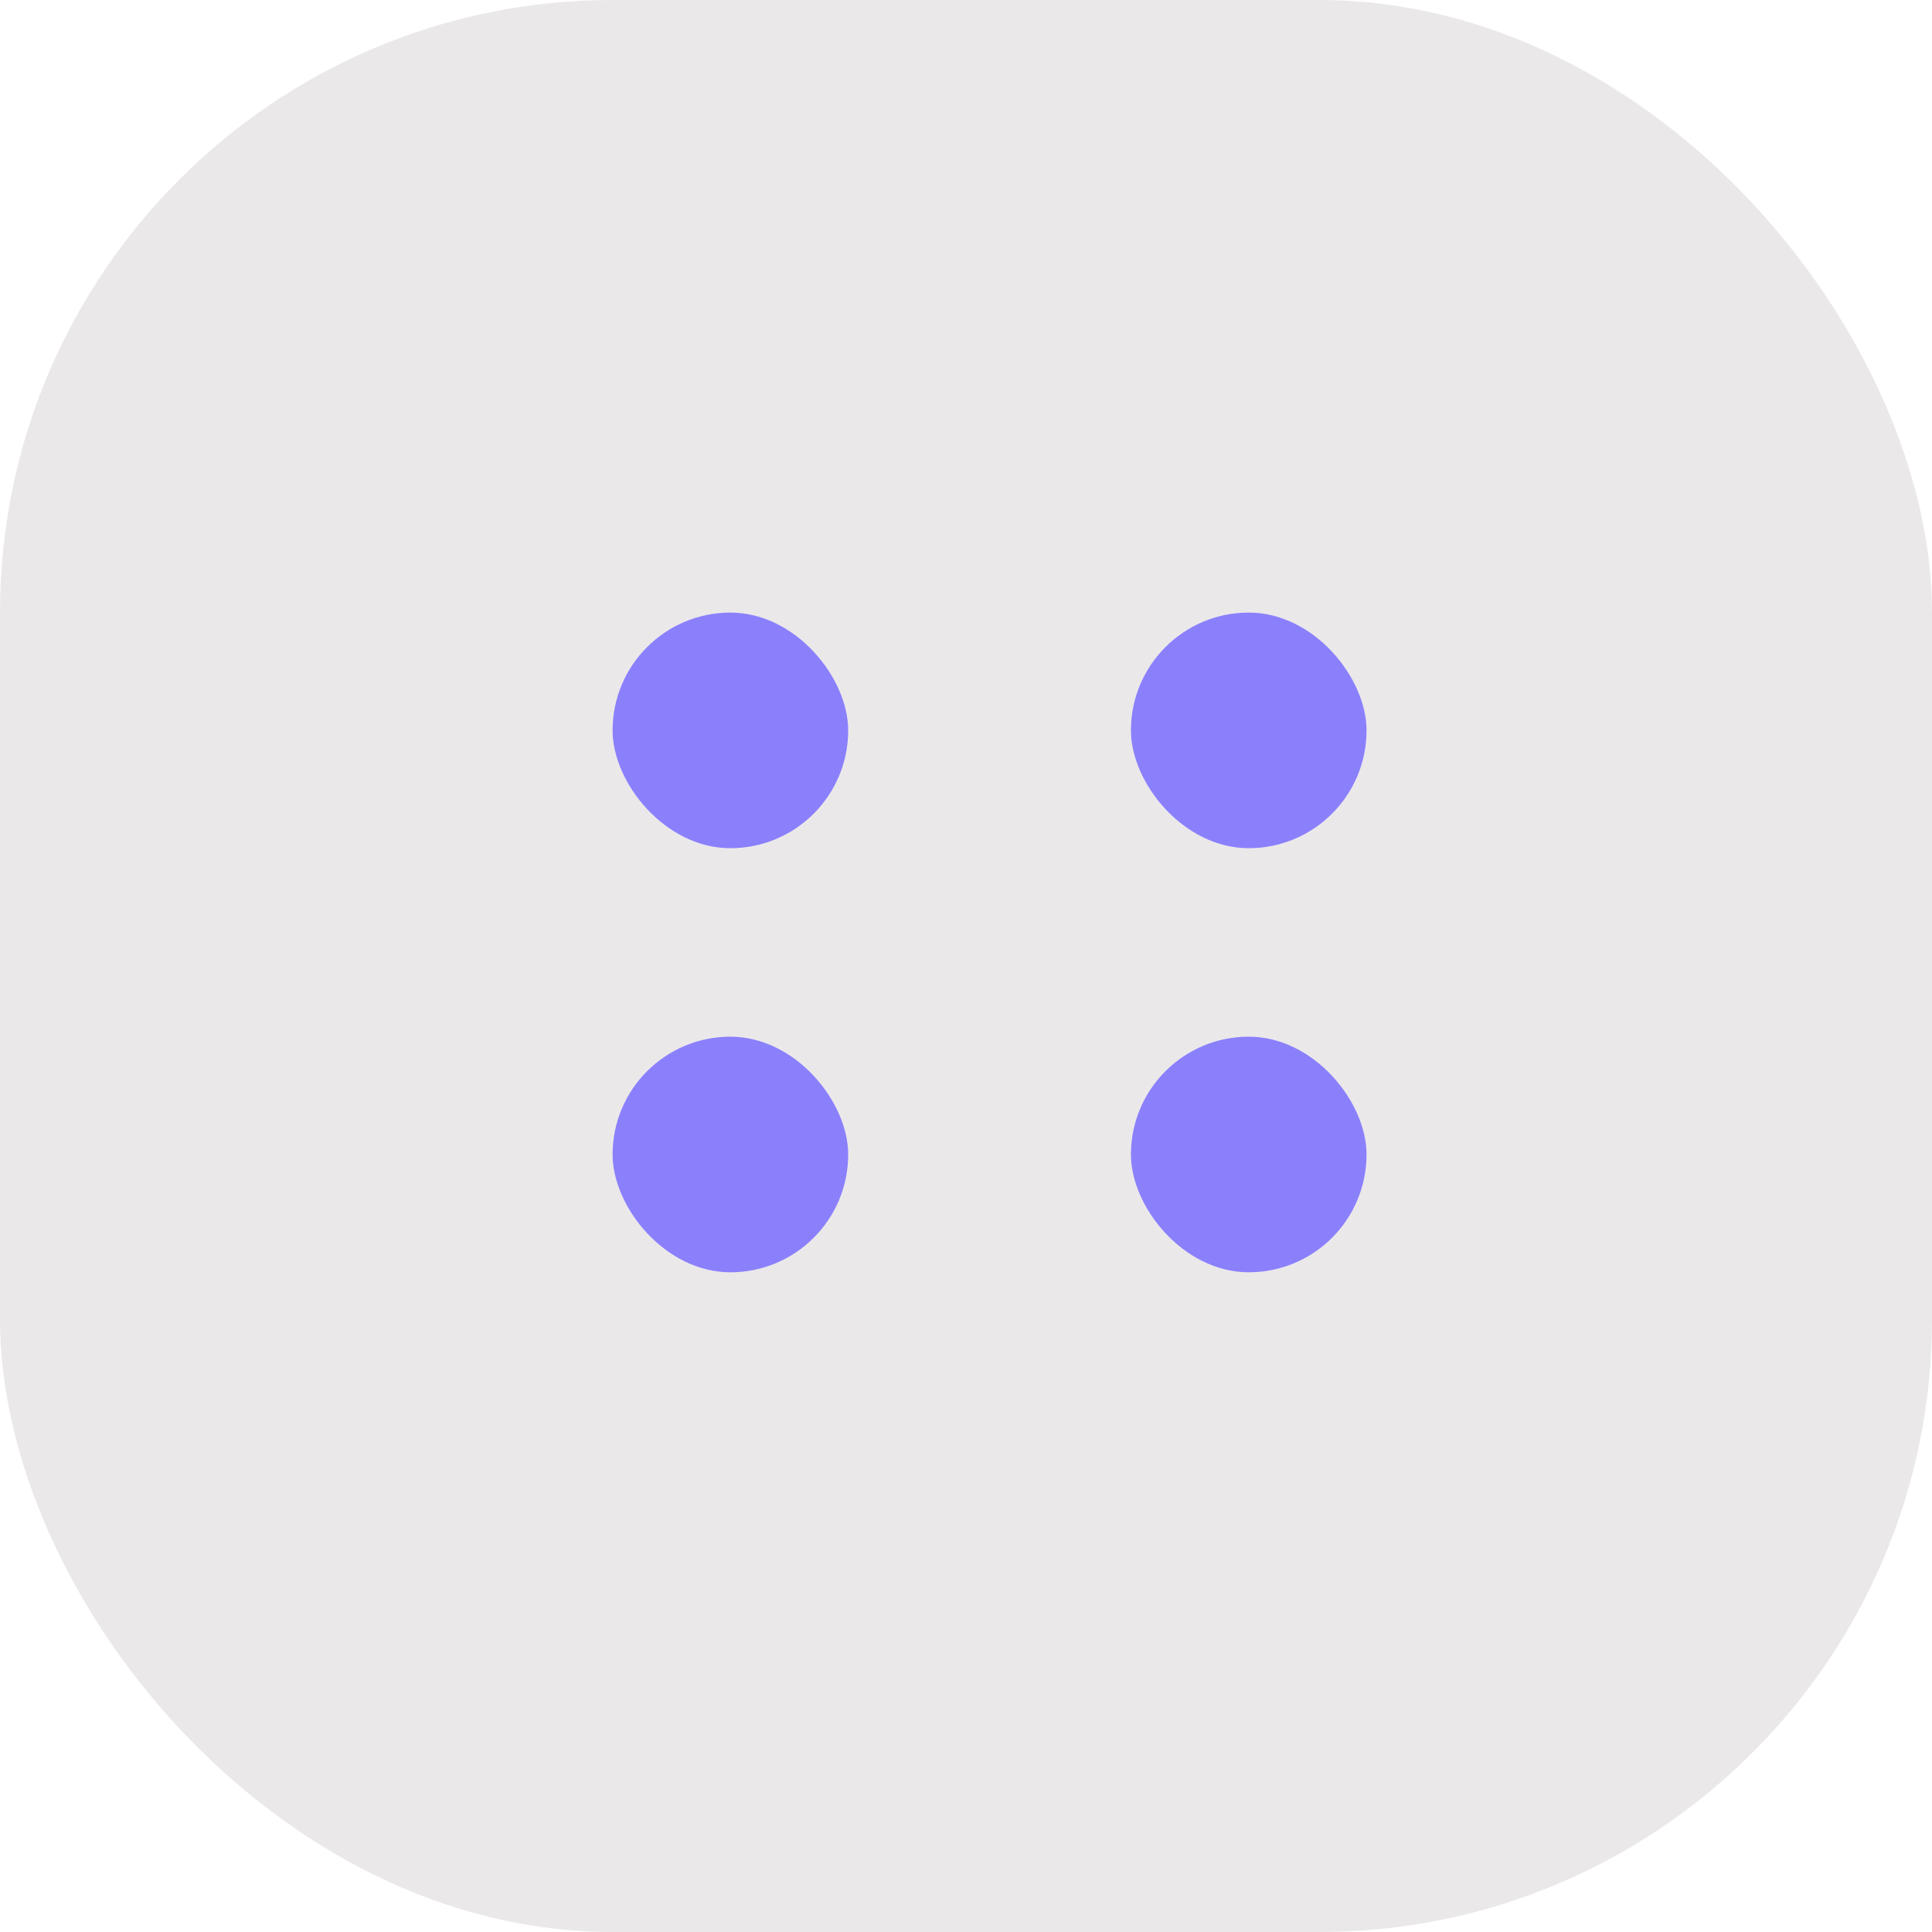 <svg width="41" height="41" viewBox="0 0 41 41" fill="none" xmlns="http://www.w3.org/2000/svg">
<rect width="41" height="41" rx="13" fill="#EBE8EA"/>
<rect x="13" y="13" width="5" height="5" rx="2.5" fill="#8B80FC"/>
<rect x="13" y="22" width="5" height="5" rx="2.5" fill="#8B80FC"/>
<rect x="24" y="22" width="5" height="5" rx="2.5" fill="#8B80FC"/>
<rect x="24" y="13" width="5" height="5" rx="2.5" fill="#8B80FC"/>
</svg>
